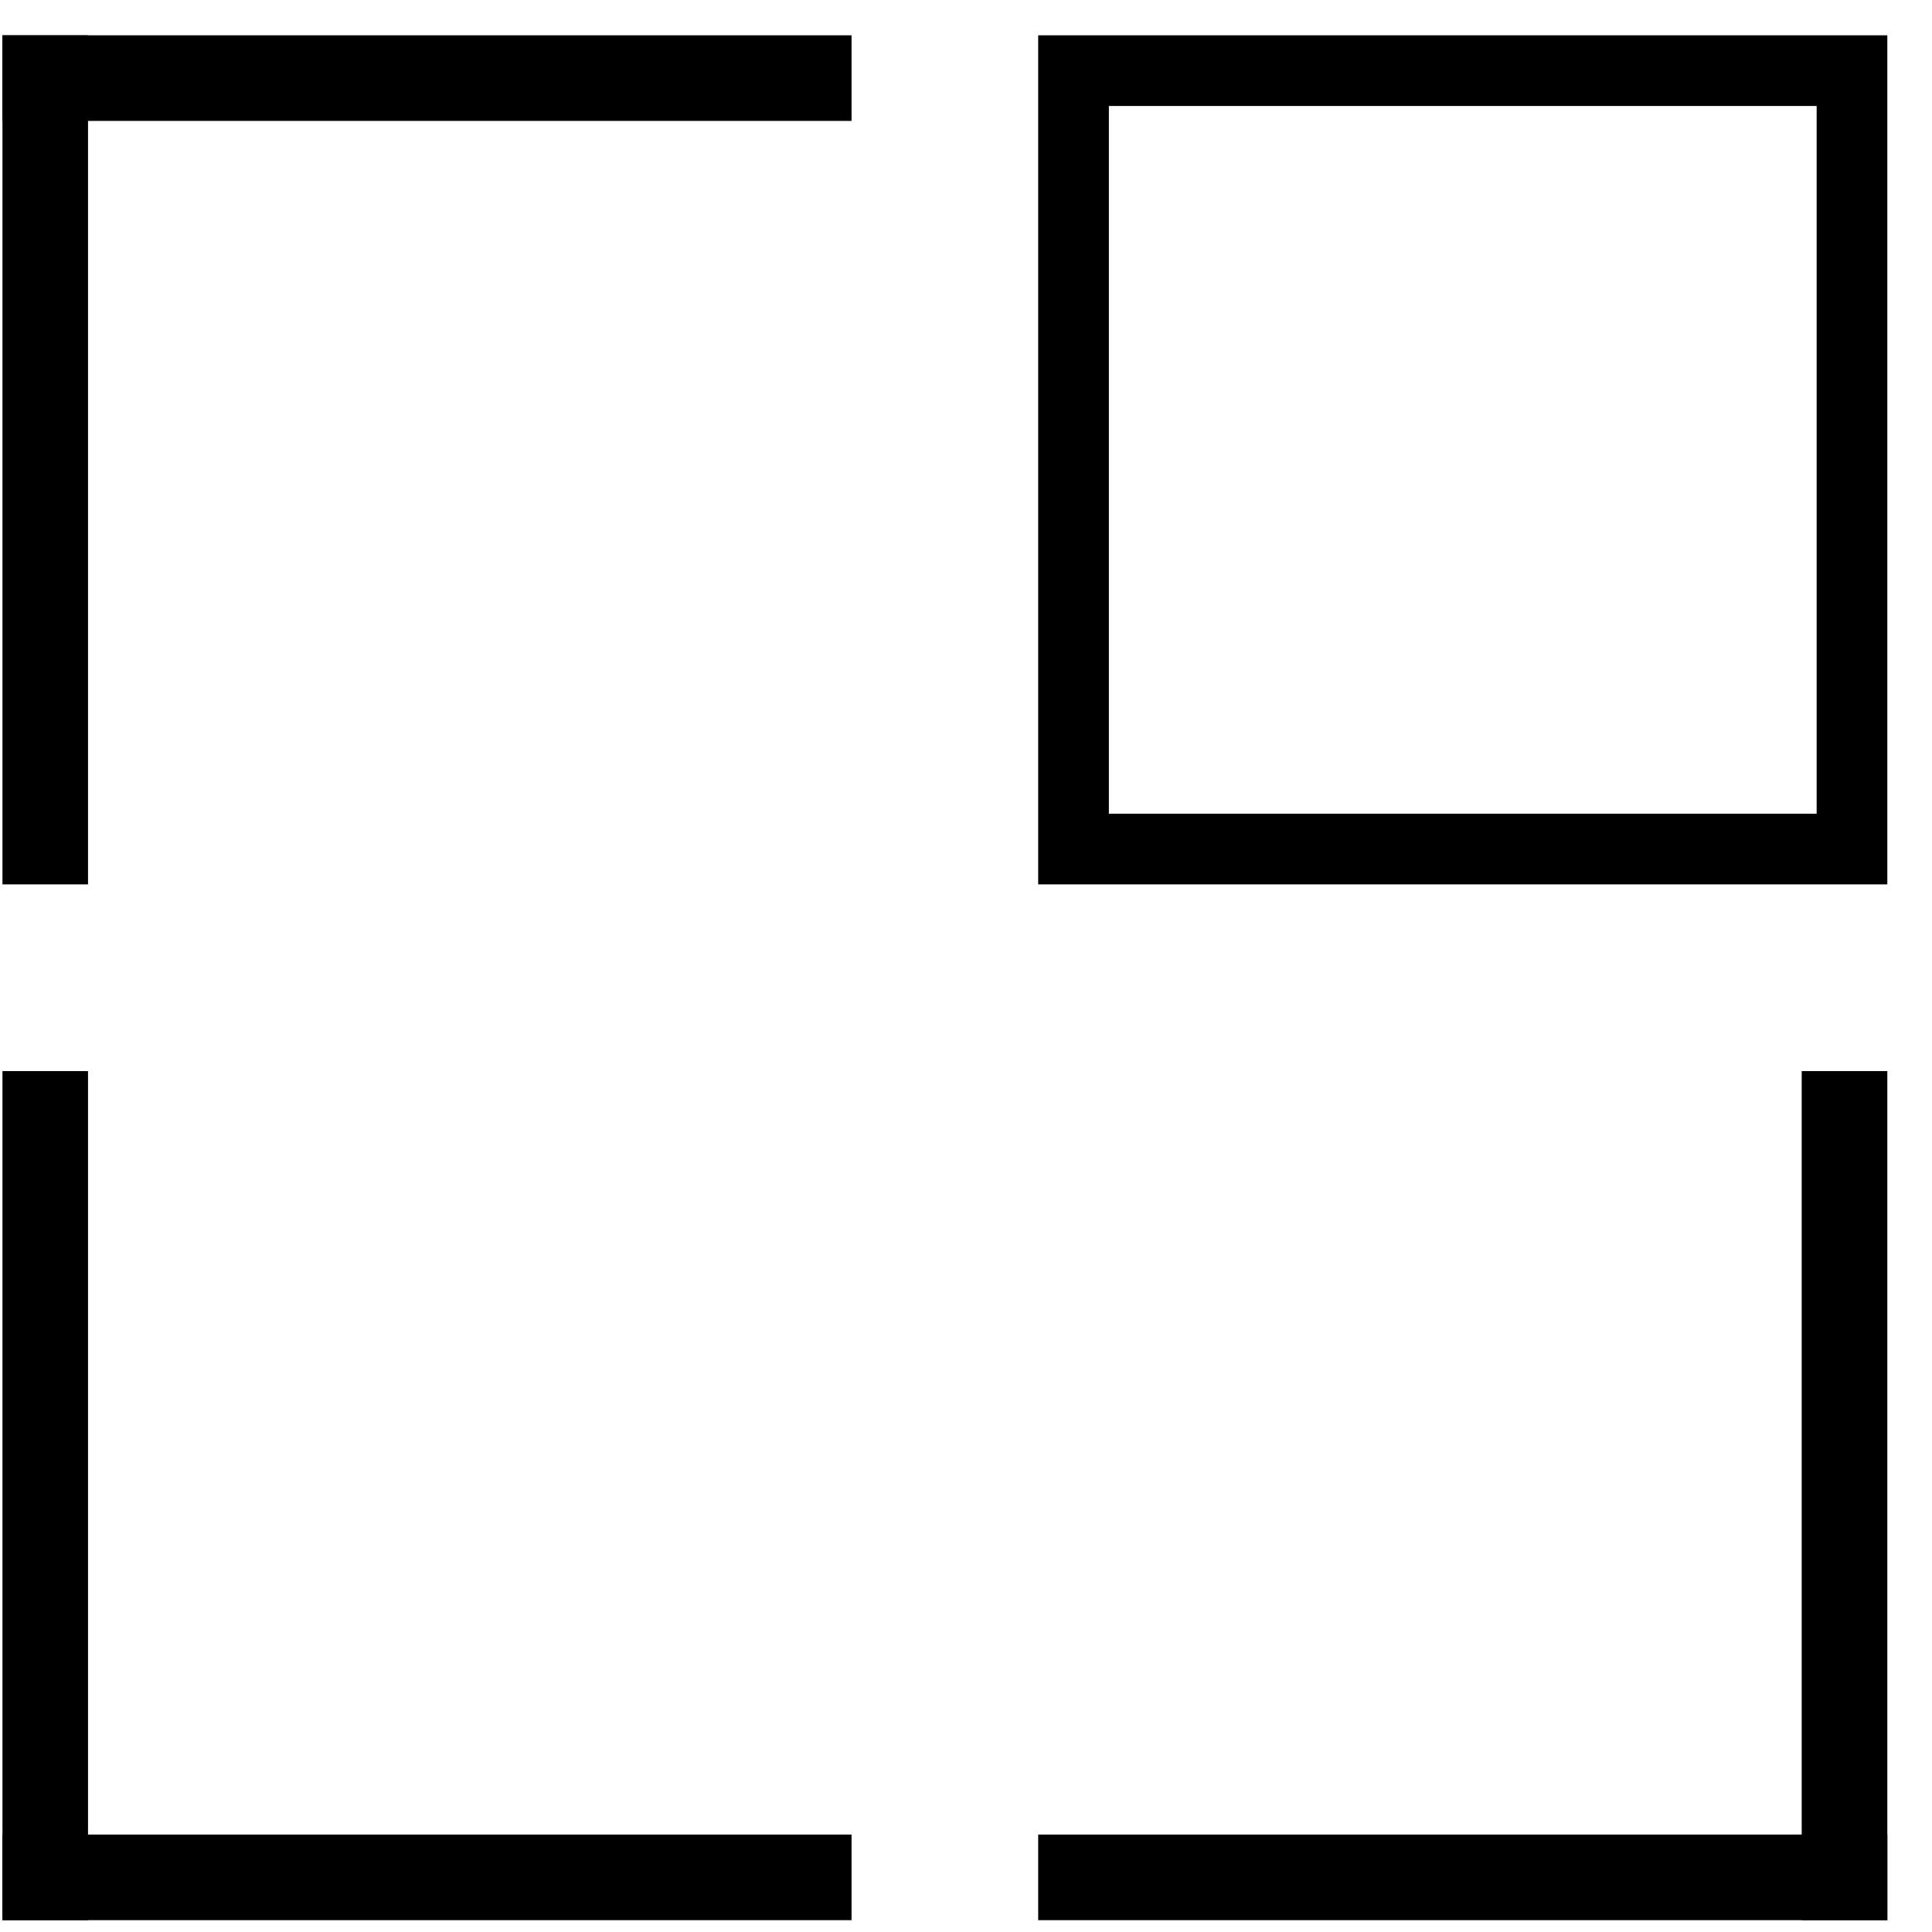 <svg width="41" height="41" viewBox="0 0 41 41" fill="none" xmlns="http://www.w3.org/2000/svg">
<path d="M0.052 2.566L0.052 0.749L18.071 0.749V2.566L0.052 2.566Z" fill="black"/>
<path d="M0.052 0.749L1.868 0.749V18.768H0.052L0.052 0.749Z" fill="black"/>
<path d="M40.052 38.932L40.052 40.749L22.032 40.749V38.932L40.052 38.932Z" fill="black"/>
<path d="M40.052 40.749L38.235 40.749V22.73H40.052L40.052 40.749Z" fill="black"/>
<path fill-rule="evenodd" clip-rule="evenodd" d="M38.552 2.249H23.532V17.268H38.552V2.249ZM22.032 0.749V18.768H40.052V0.749H22.032Z" fill="black"/>
<path d="M0.052 38.932L0.052 40.749L18.071 40.749V38.932L0.052 38.932Z" fill="black"/>
<path d="M0.052 40.749L1.868 40.749V22.73H0.052L0.052 40.749Z" fill="black"/>
</svg>
